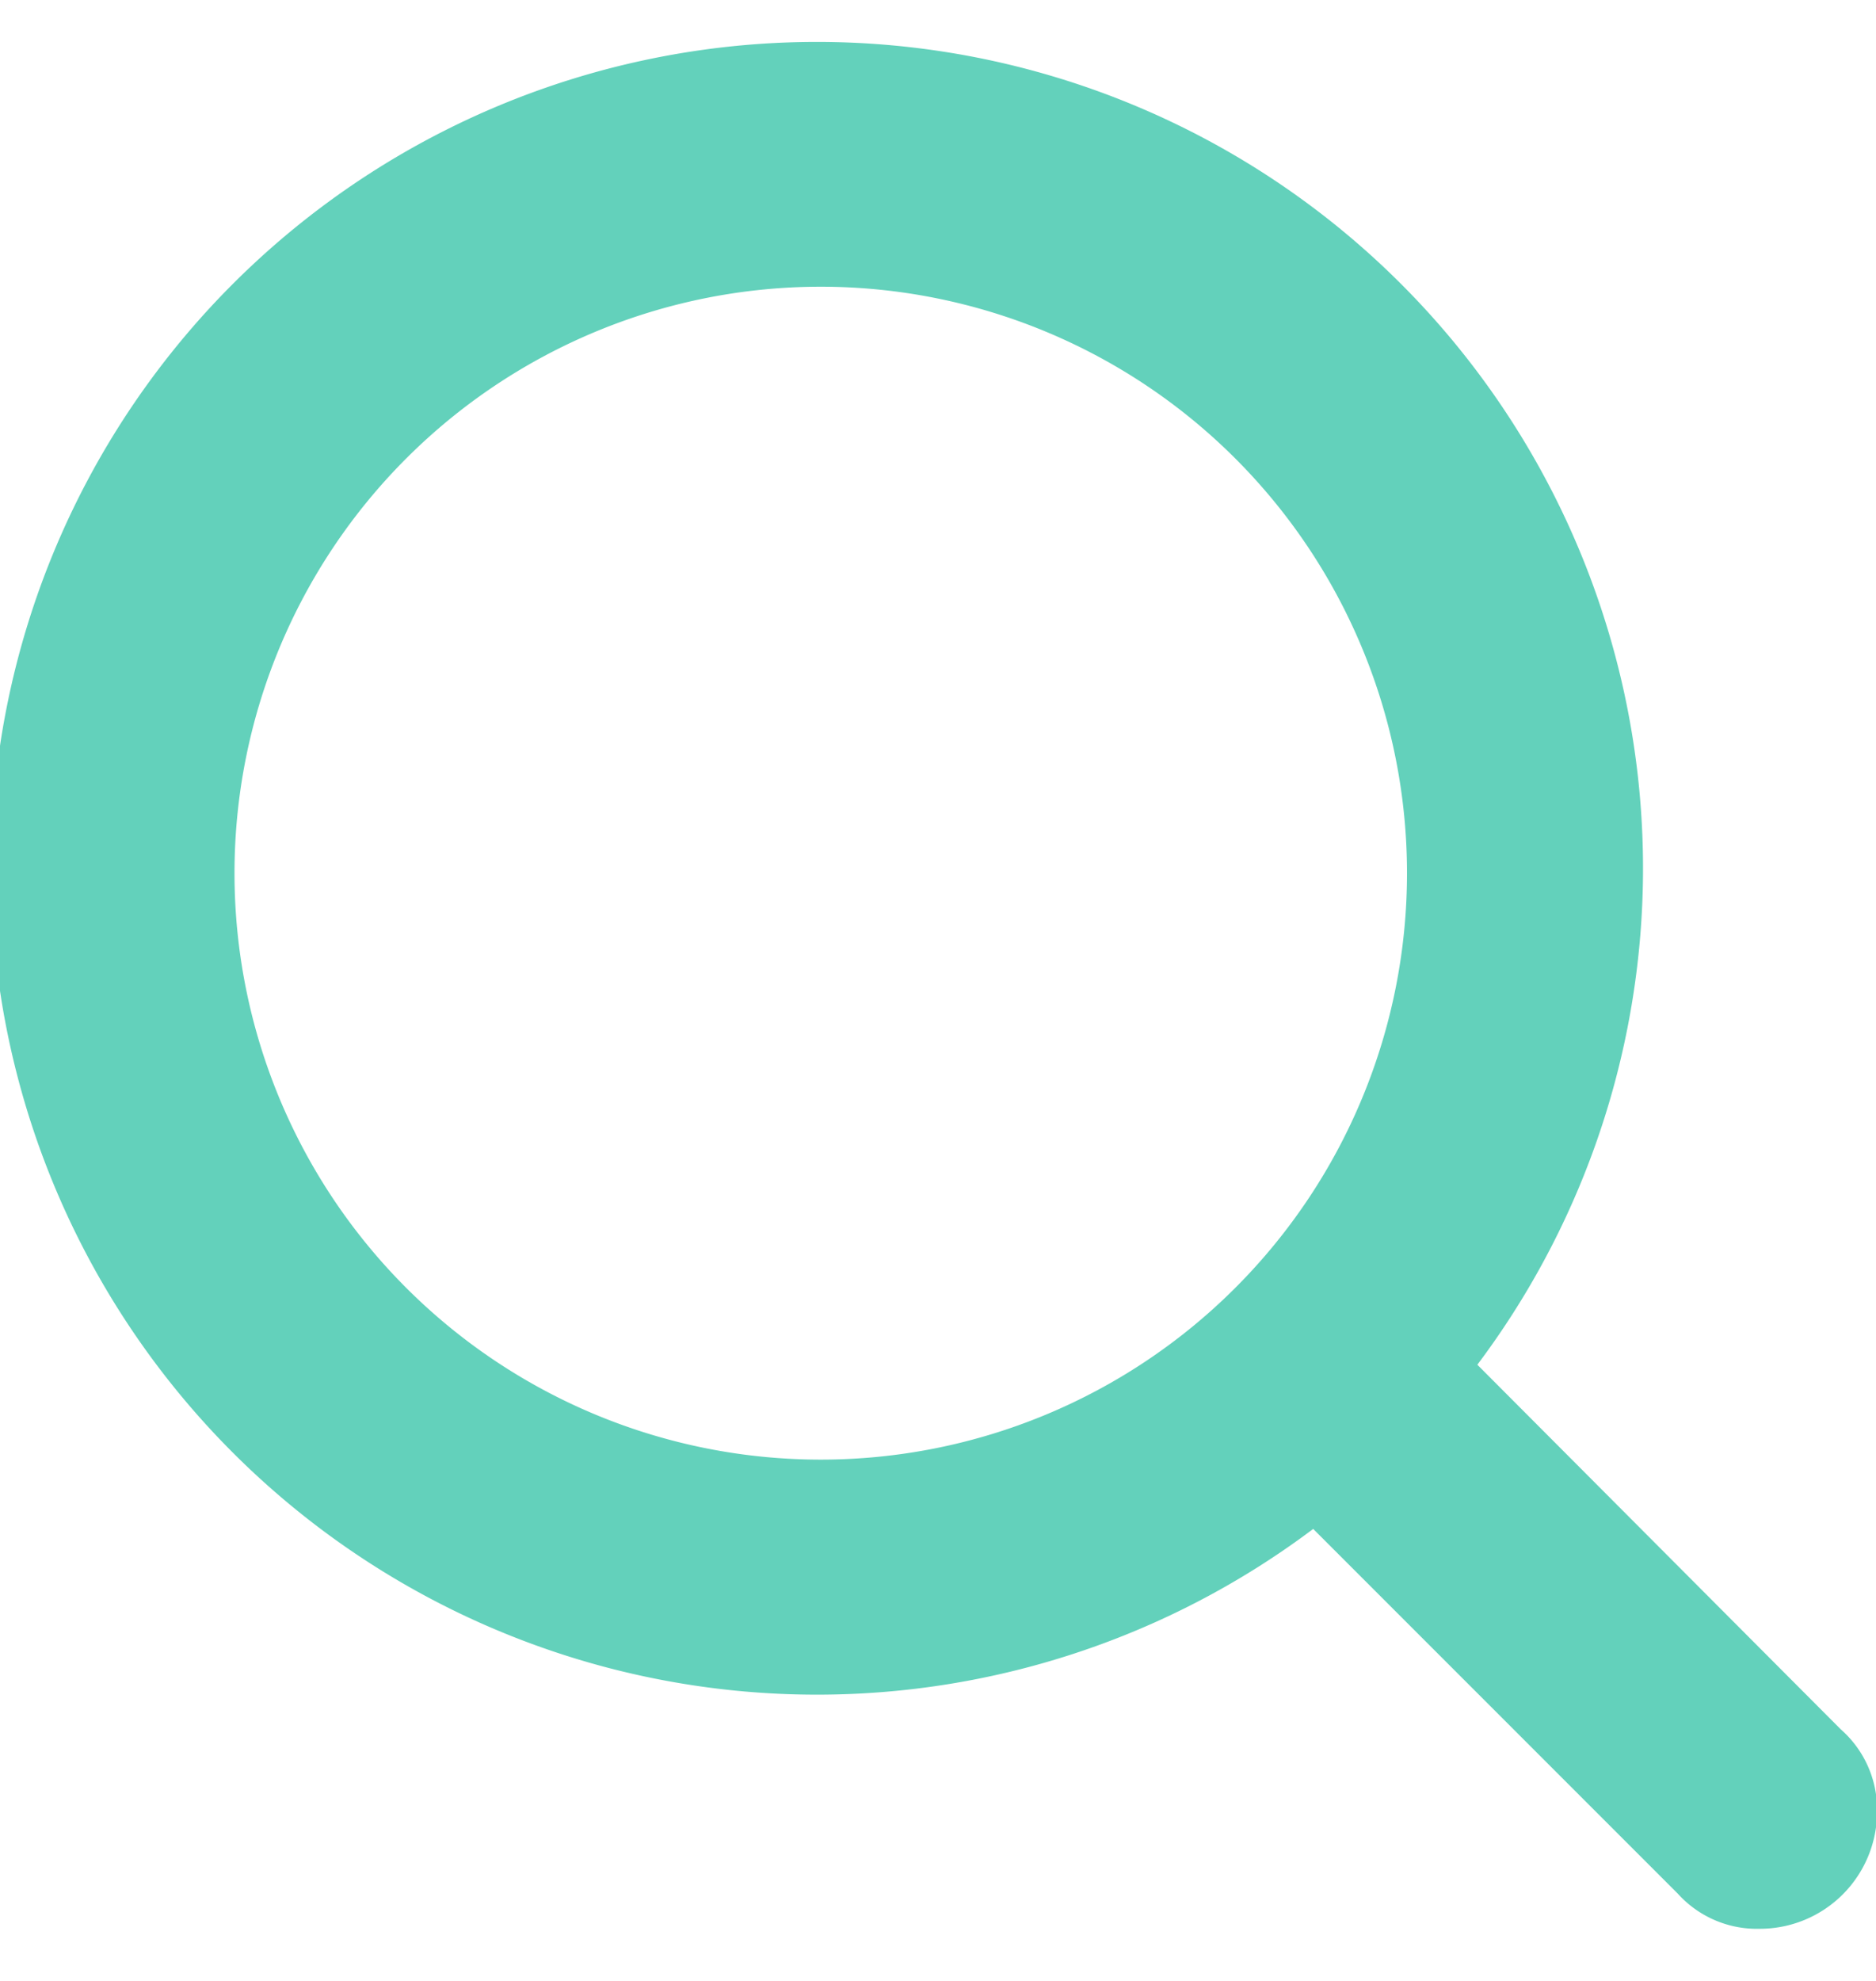 <svg xmlns="http://www.w3.org/2000/svg" viewBox="0 0 17.6 17.6" fill="#63d1bb" width="18" height="19"><g data-name="Слой 2"><path class="cls-1" d="M17.27 15.73l-3.41-3.42a7.75 7.75 0 1 0-1.54 1.54l3.42 3.42a1 1 0 0 0 .77.33 1.1 1.1 0 0 0 1.1-1.1 1 1 0 0 0-.34-.77zM2.2 7.7a5.5 5.5 0 1 1 5.5 5.5 5.5 5.5 0 0 1-5.5-5.5z" data-name="Layer 1"/></g></svg>